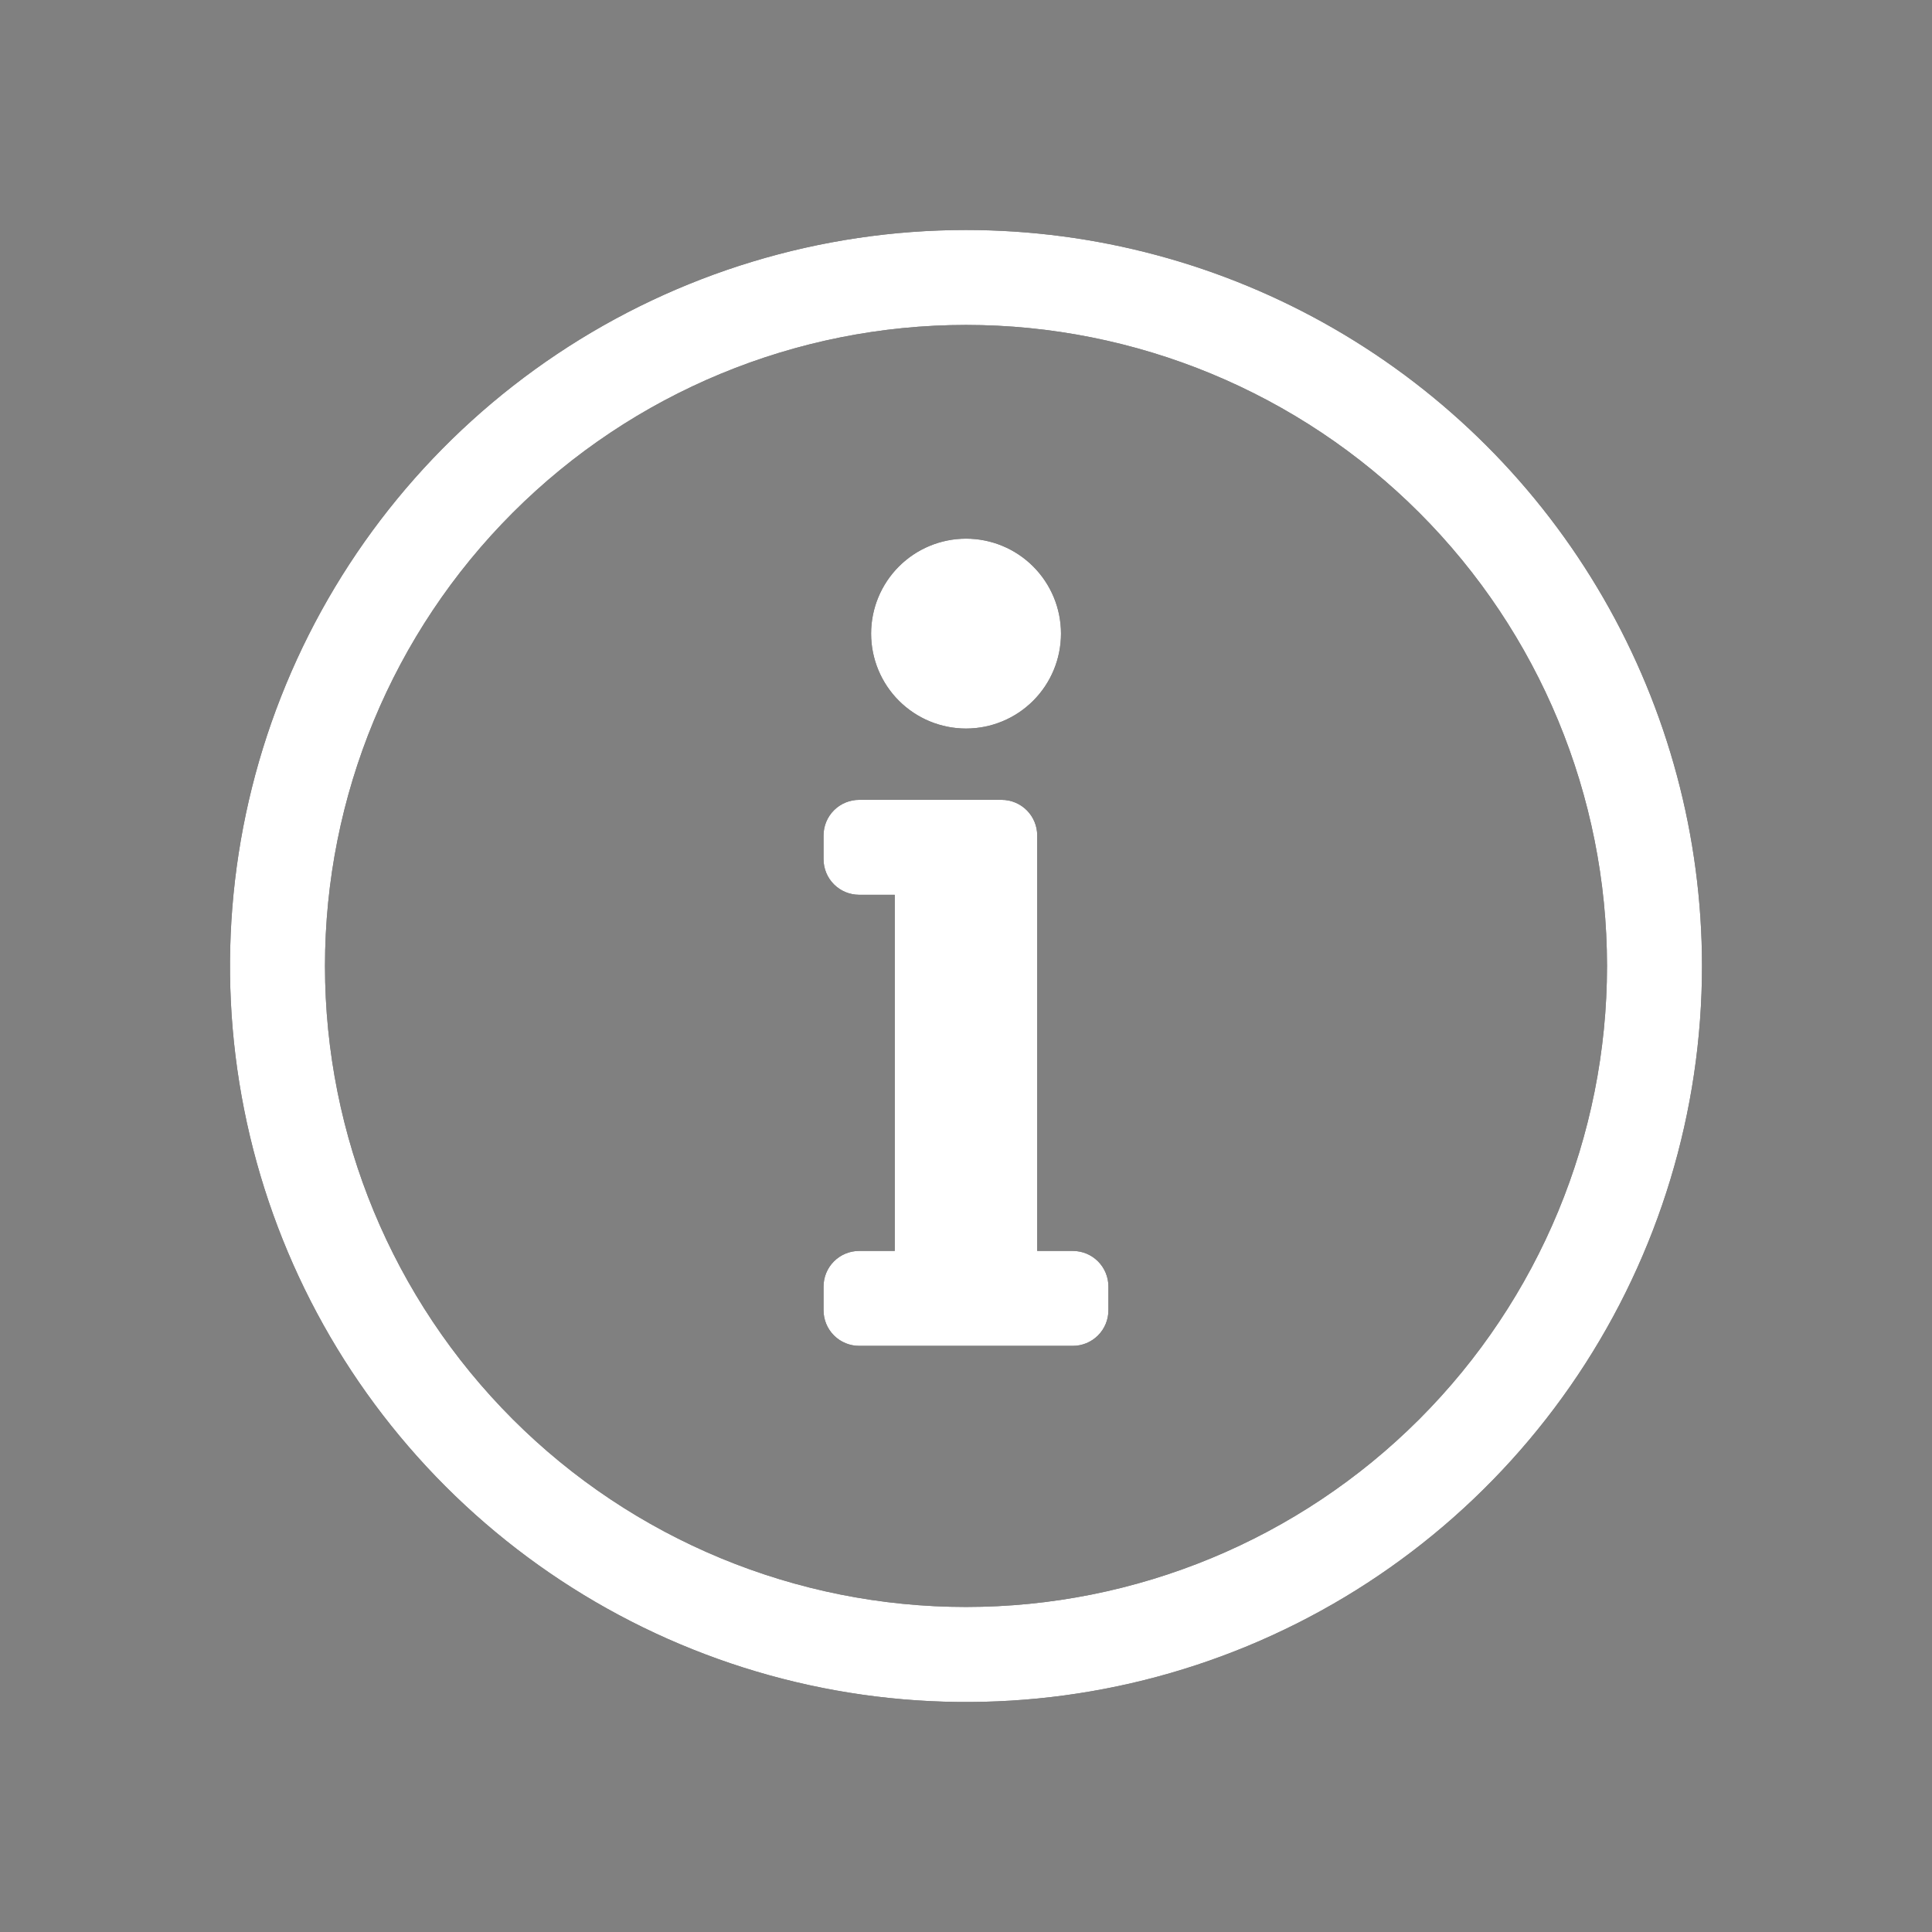<svg xmlns="http://www.w3.org/2000/svg" xmlns:xlink="http://www.w3.org/1999/xlink" viewBox="0 0 42 42">
  <rect x="0" y="0" width="42" height="42" fill="#808080" stroke="none"/>
  <defs>
    <clipPath id="clip-path">
      <path d="M21,11.71a2.064,2.064,0,1,0,2.065,2.064A2.064,2.064,0,0,0,21,11.71ZM18.677,27.194h.774V19.452h-.774a.774.774,0,0,1-.774-.774v-.516a.774.774,0,0,1,.774-.774h3.097a.774.774,0,0,1,.774.774v9.032h.774a.774.774,0,0,1,.774.774v.516a.774.774,0,0,1-.774.774H18.677a.774.774,0,0,1-.774-.774v-.516A.774.774,0,0,1,18.677,27.194ZM21,5A16,16,0,1,0,37,21,16.002,16.002,0,0,0,21,5Zm0,2.064A13.935,13.935,0,1,1,7.065,21,13.937,13.937,0,0,1,21,7.064Z" fill="none"/>
    </clipPath>
    <clipPath id="clip-path-2">
      <rect x="5" y="5" width="32" height="32" fill="none"/>
    </clipPath>
    <clipPath id="clip-path-3">
      <rect width="42" height="42" fill="none"/>
    </clipPath>
  </defs>
  <title>icon-information-white</title>
  <g id="Layer_2" data-name="Layer 2">
    <g id="Layer_1-2" data-name="Layer 1">
      <g clip-path="url(#clip-path)">
        <g clip-path="url(#clip-path-2)">
          <g style="isolation: isolate">
            <g clip-path="url(#clip-path-3)">
              <g clip-path="url(#clip-path-2)">
                <rect width="42" height="42"/>
              </g>
              <g clip-path="url(#clip-path-2)">
                <g clip-path="url(#clip-path-2)">
                  <rect width="42" height="42" fill="#fff"/>
                </g>
              </g>
            </g>
          </g>
        </g>
      </g>
    </g>
  </g>
</svg>
